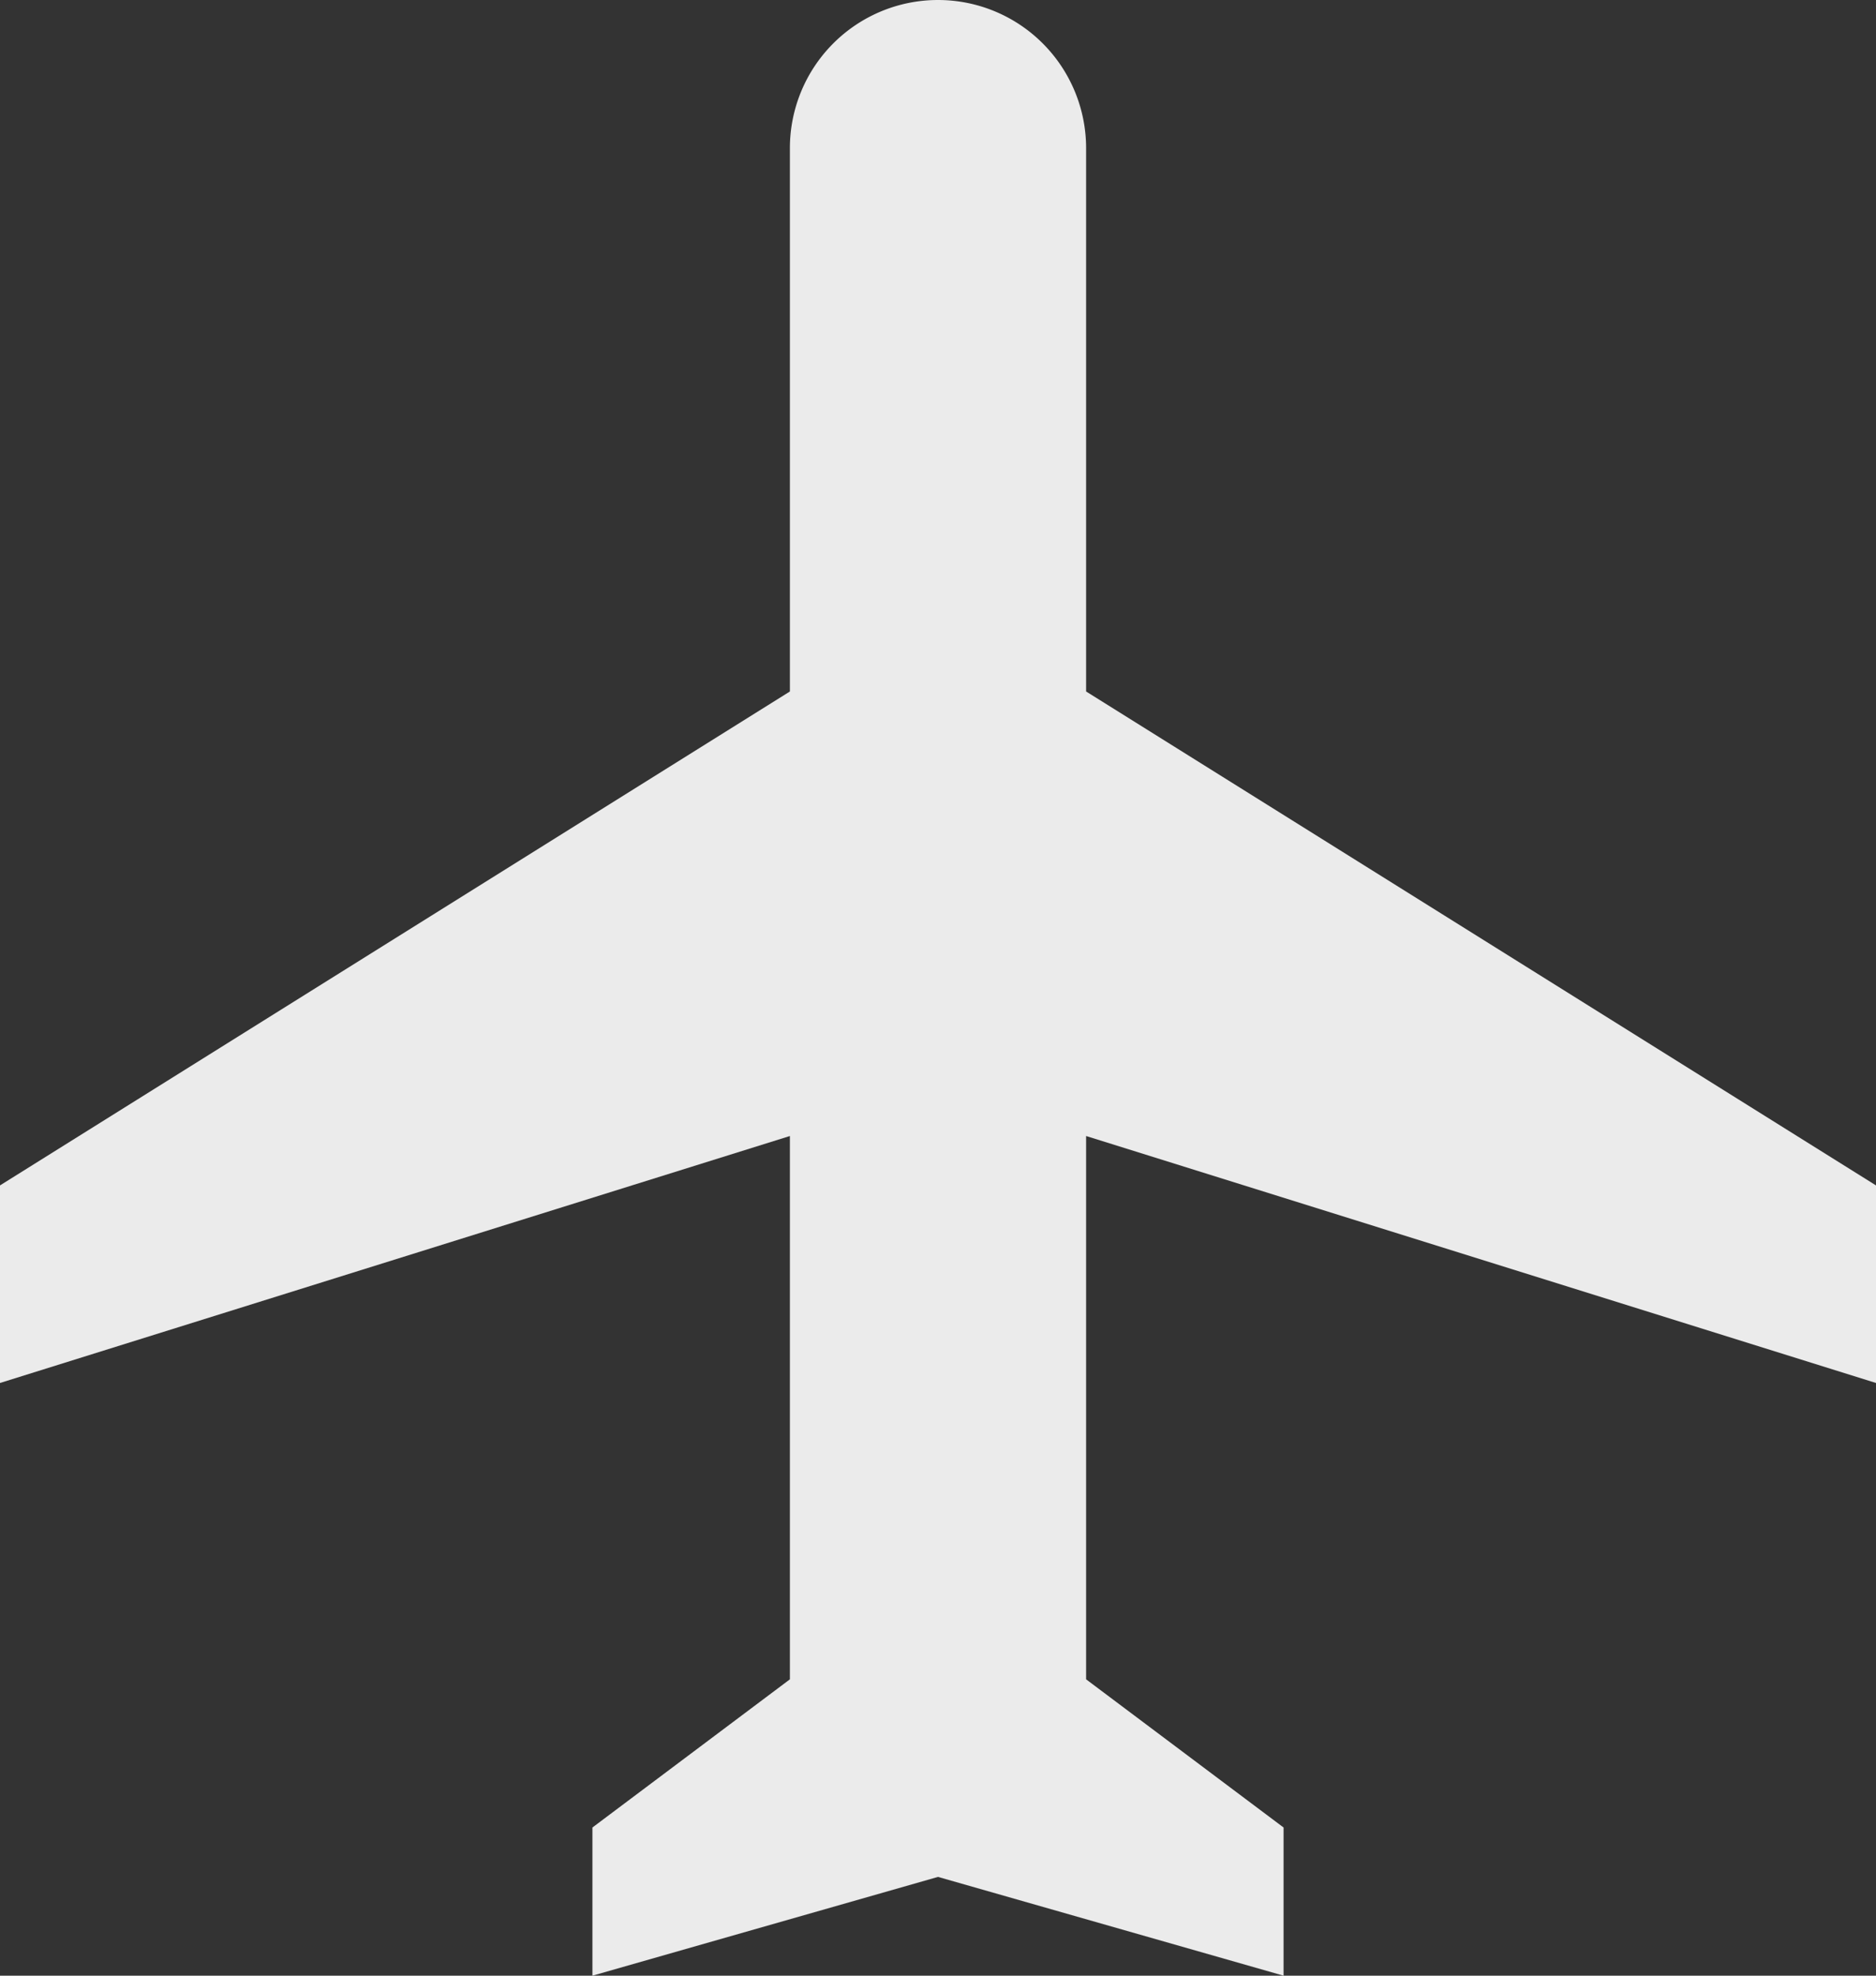 <svg xmlns="http://www.w3.org/2000/svg" viewBox="0 0 38 40"><rect x="0" y="0" width="38" height="40" fill="#333333" stroke="none"/><defs><style>.cls-1{fill:#ebebeb;}</style></defs><title>Asset 1</title><g id="Layer_2" data-name="Layer 2"><g id="Layer_1-2" data-name="Layer 1"><path class="cls-1" d="M38,28V24L22,14V3a3,3,0,0,0-6,0V14L0,24v4l16-5V34l-4,3v3l7-2,7,2V37l-4-3V23Z"/></g></g></svg>
